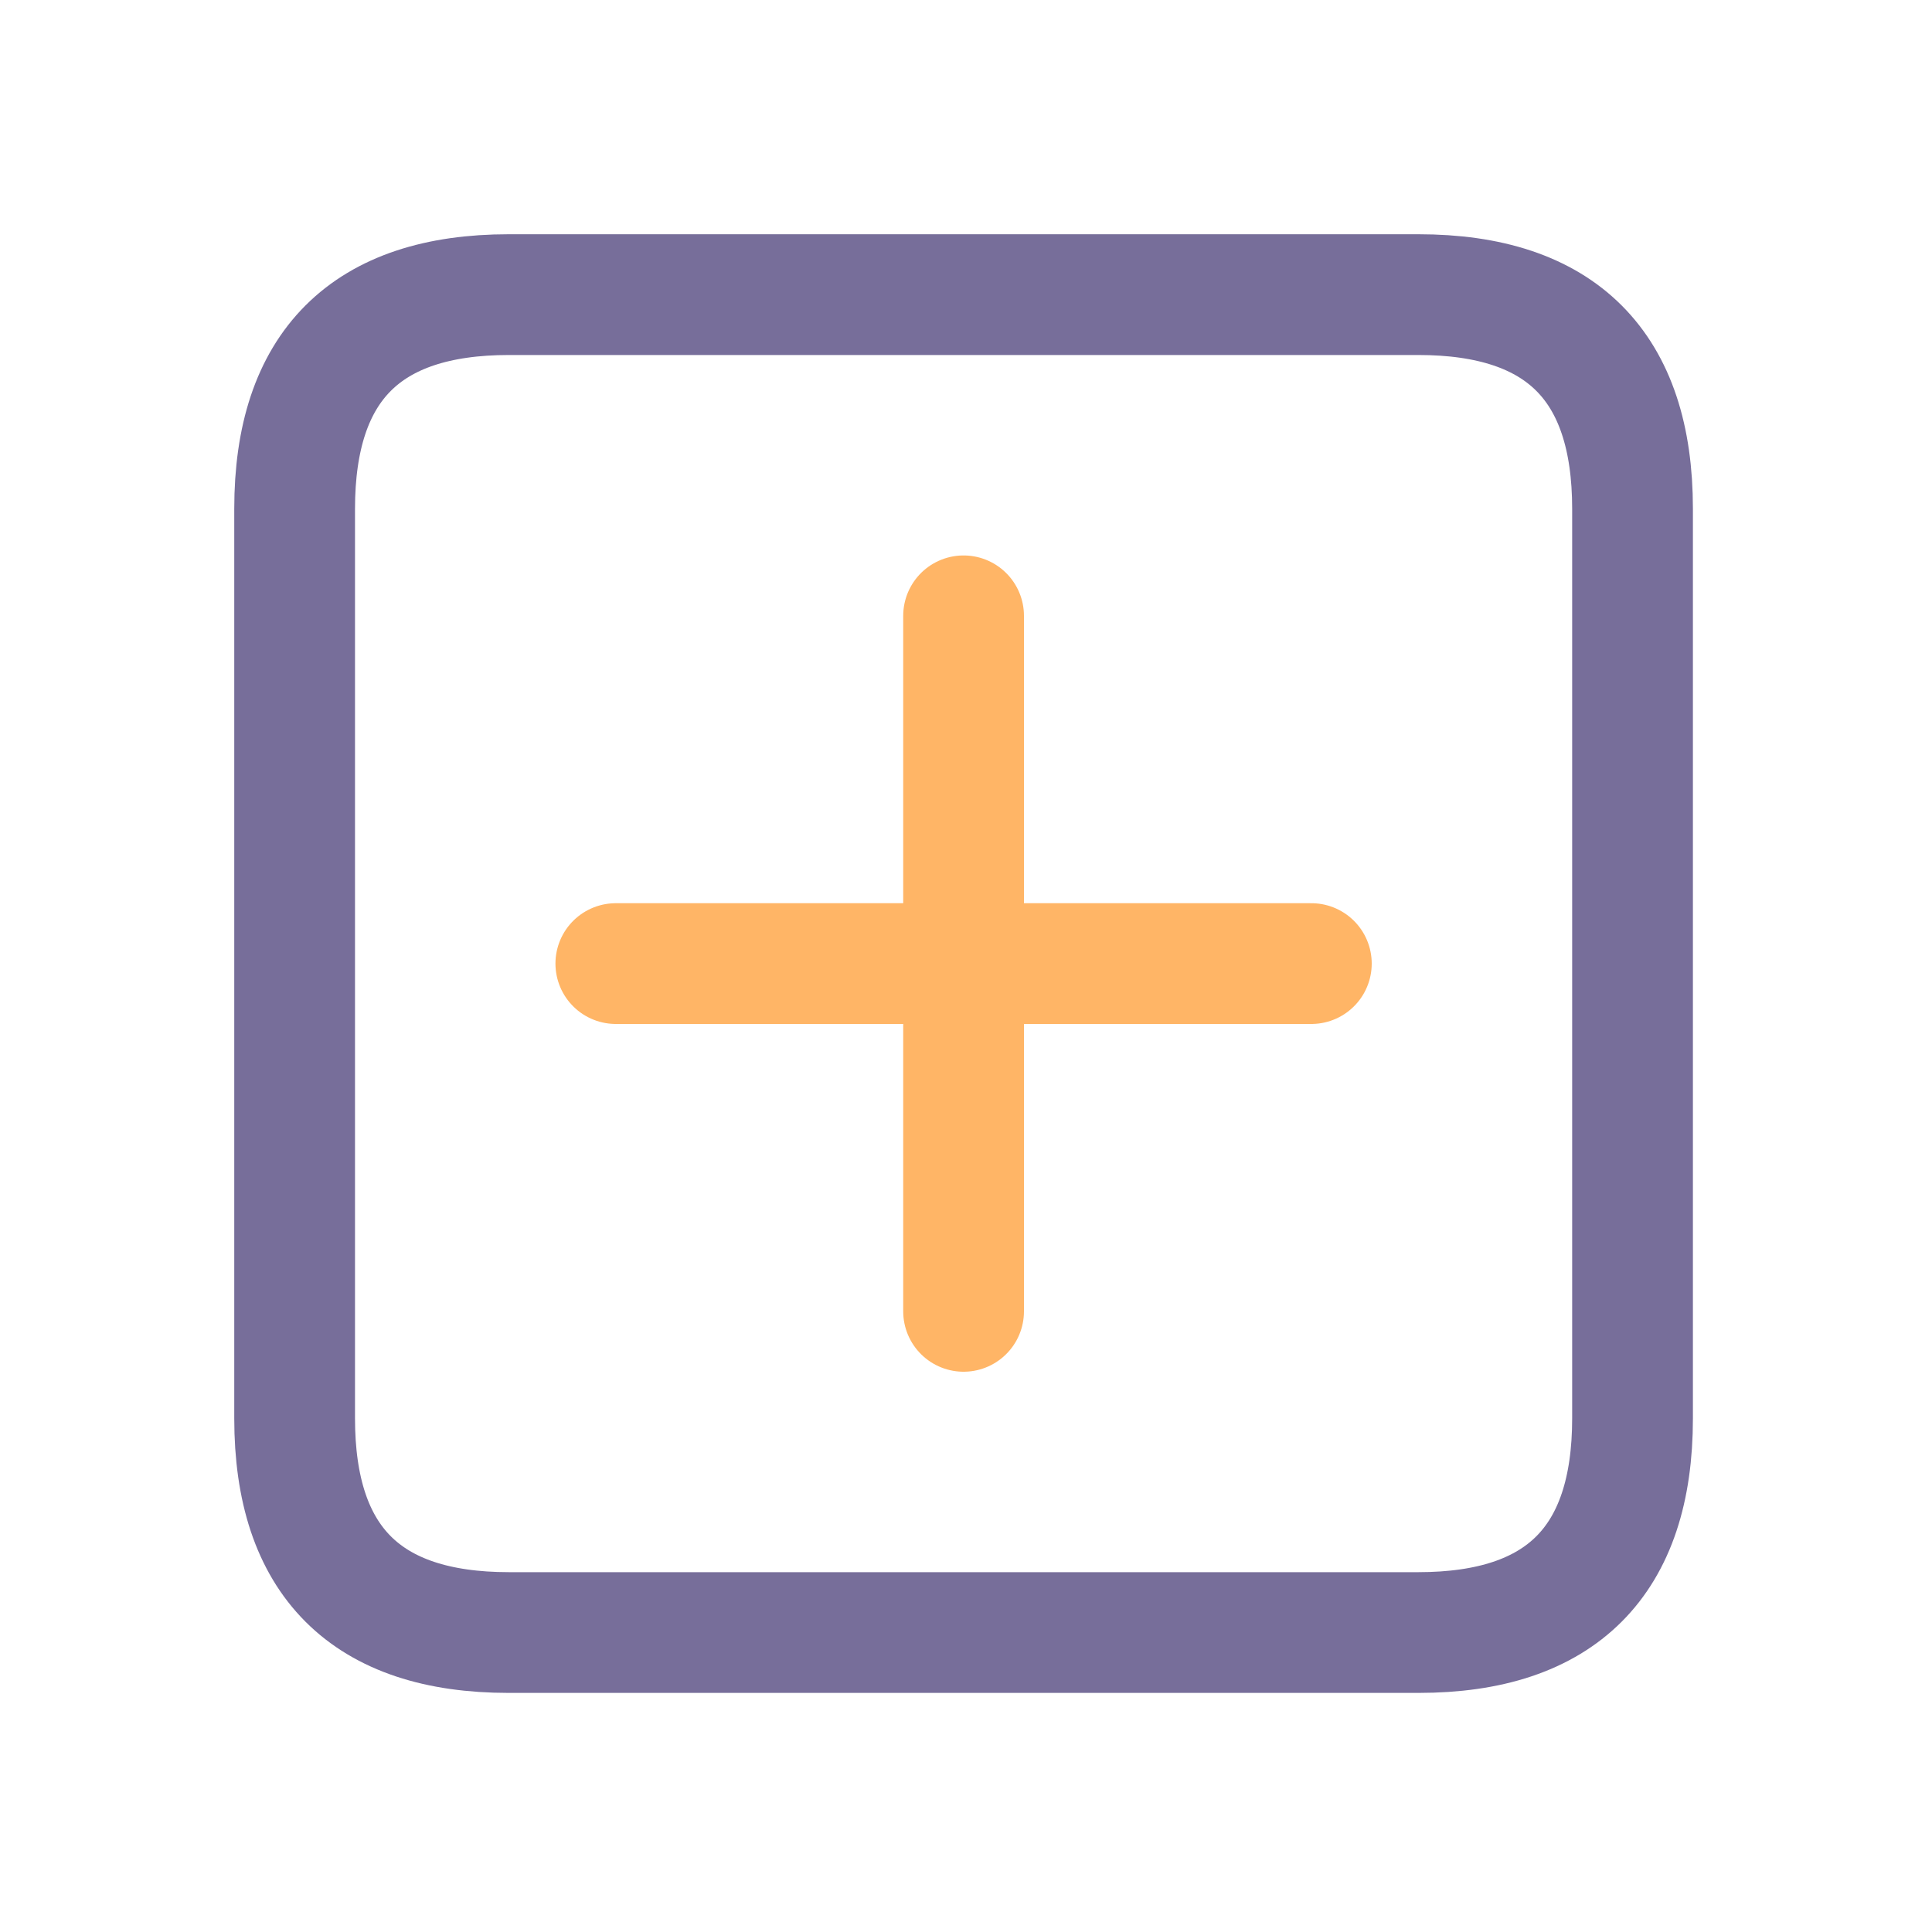 <svg xmlns="http://www.w3.org/2000/svg" height="24" width="24" viewBox="0 0 24 24"><title>square plus</title><g fill="#ffb566" stroke="#ffb566" class="nc-icon-wrapper"><path fill="none" stroke="#776e9a" stroke-linecap="round" stroke-linejoin="round" stroke-width="1.5" d="M6.32 3.66l11.3 0q2.66 0 2.66 2.66l0 11.3q0 2.66-2.66 2.66l-11.3 0q-2.66 0-2.66-2.66l0-11.3q0-2.66 2.66-2.66z"></path><path fill="none" stroke-linecap="round" stroke-linejoin="round" stroke-width="1.5" data-color="color-2" d="M7.65 11.97l8.64 0"></path><path fill="none" stroke-linecap="round" stroke-linejoin="round" stroke-width="1.5" data-color="color-2" d="M11.97 7.65l0 8.64"></path></g></svg>
